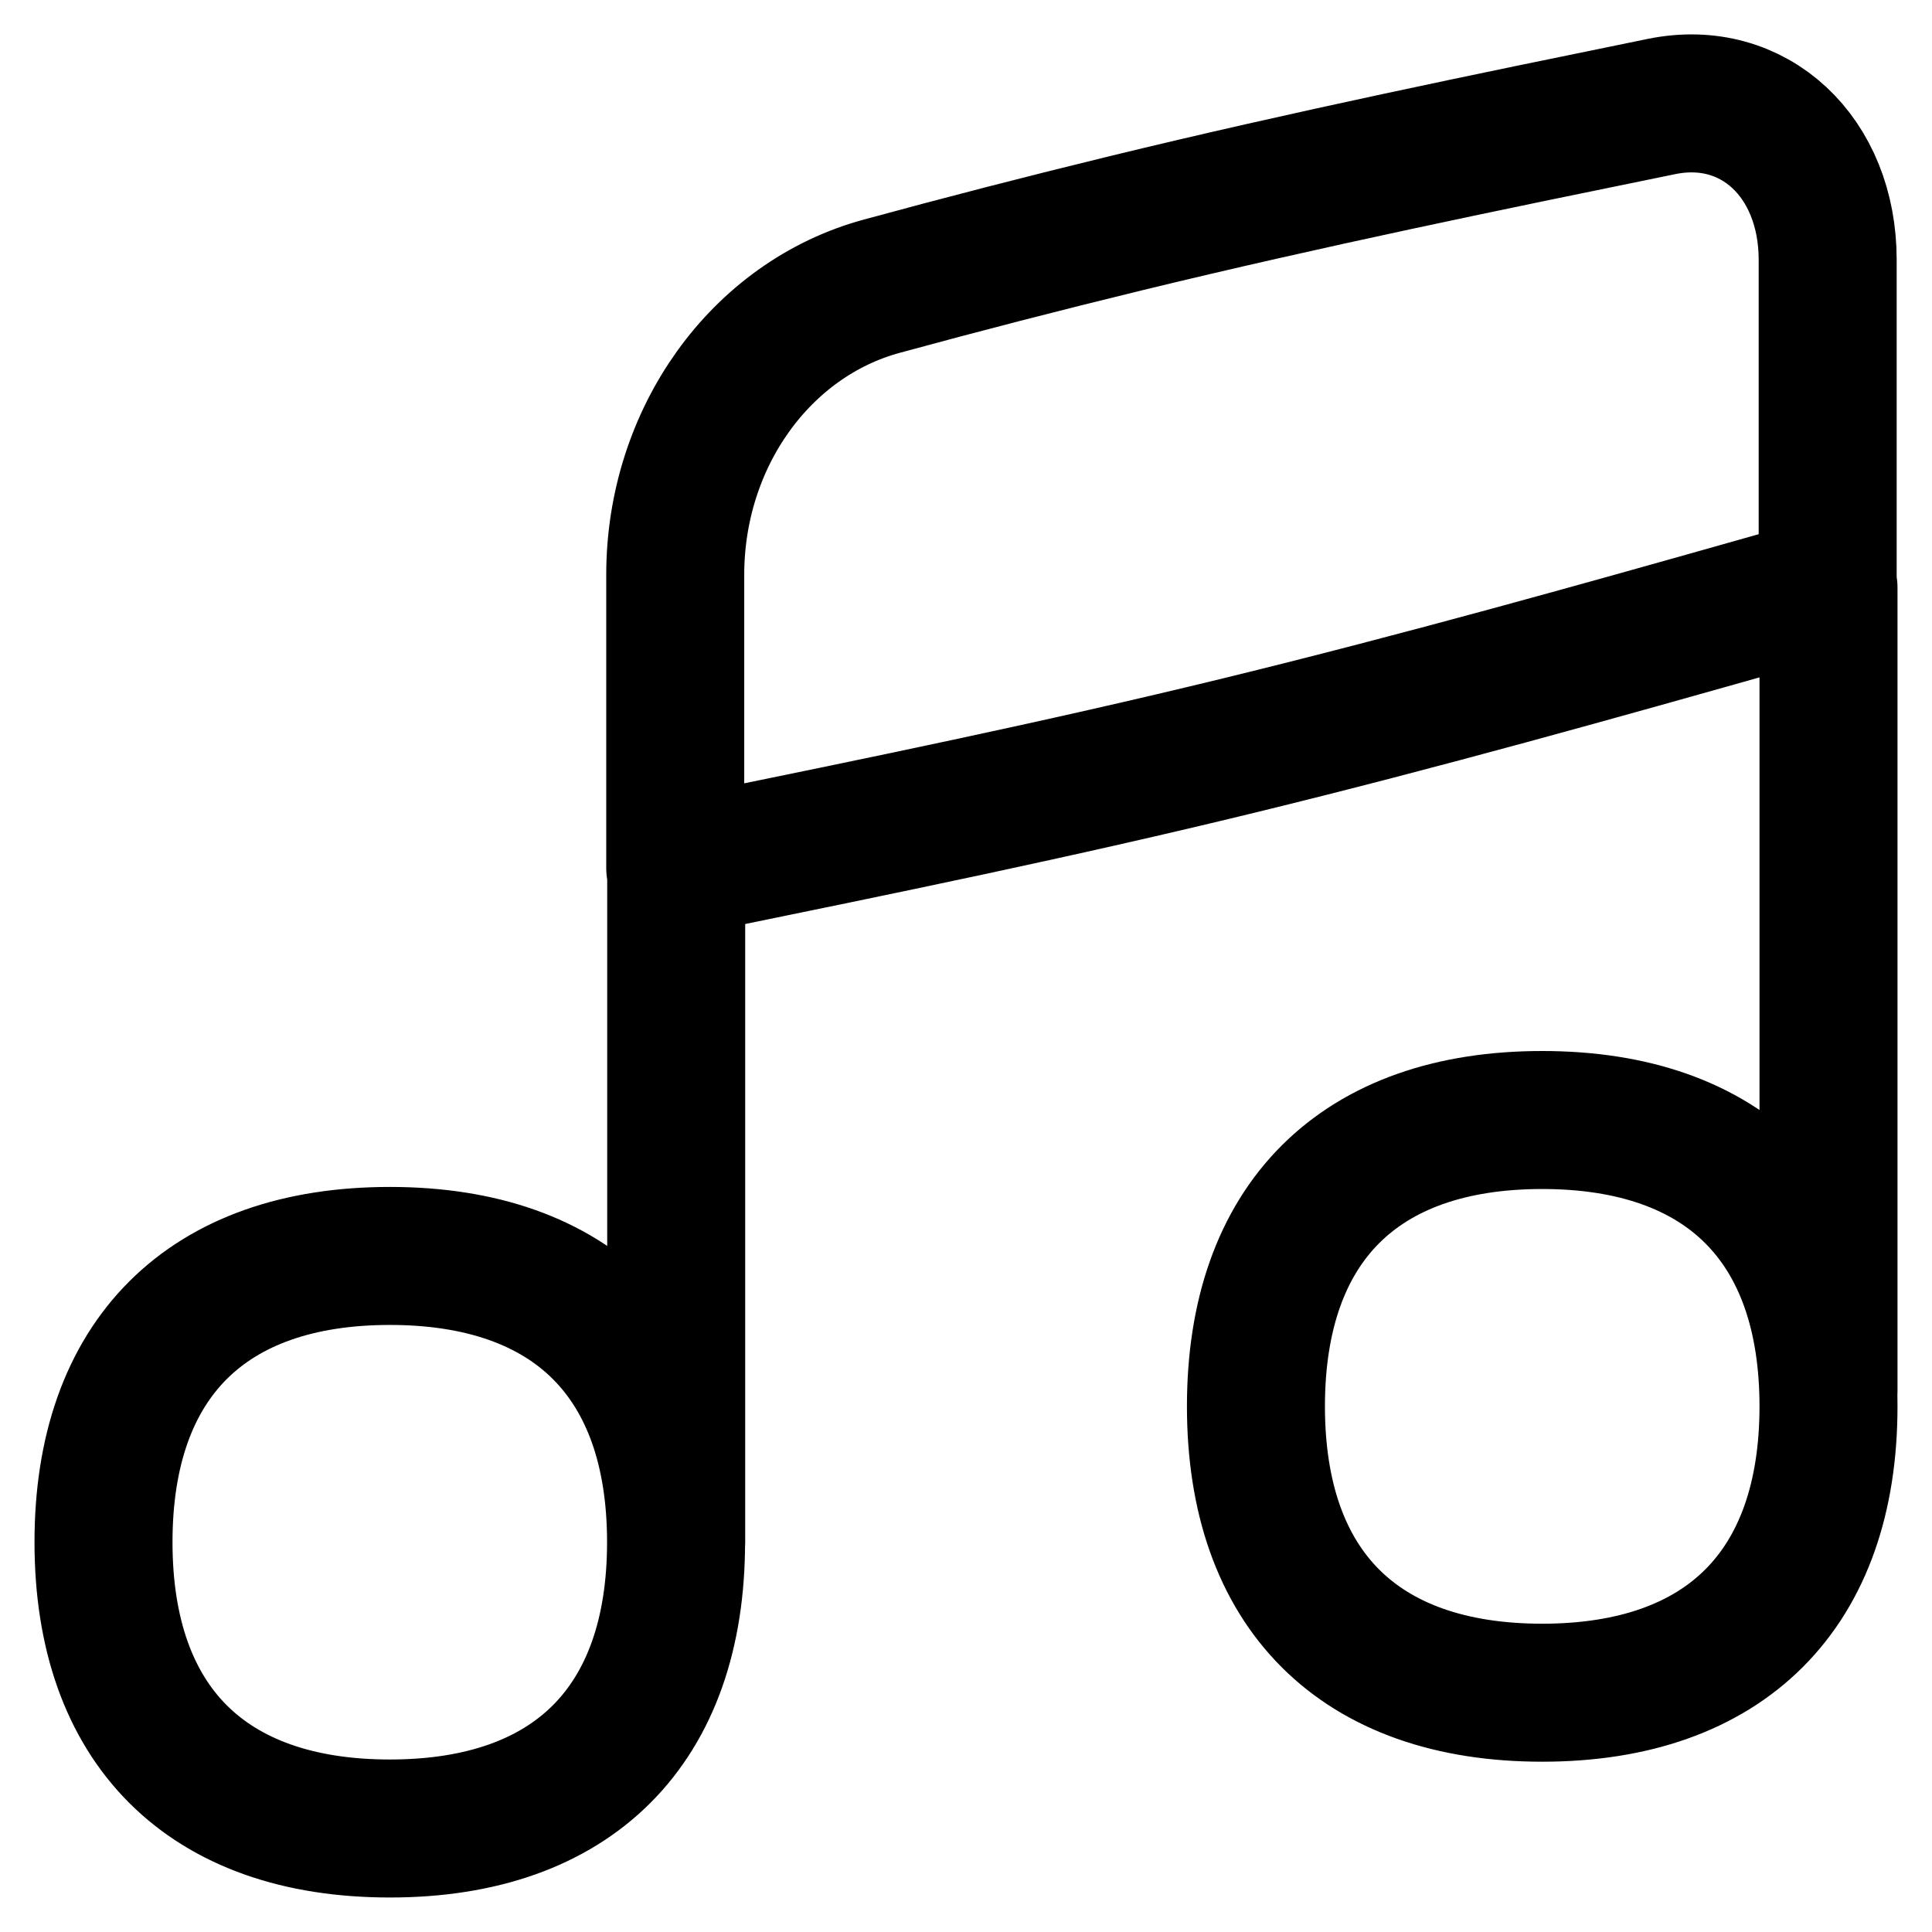 <svg xmlns="http://www.w3.org/2000/svg" fill="none" viewBox="0 0 14 14"><g stroke="currentColor" stroke-linecap="round" stroke-linejoin="round"><path d="M4.9 6.29v4.885M4.893 6.29V4.165c0-.988.615-1.853 1.5-2.092q.869-.237 1.764-.455c1.323-.322 2.625-.589 3.882-.846.672-.138 1.205.368 1.205 1.11V4.25l-.42.118c-1.237.35-2.518.71-3.841 1.033s-2.625.588-3.883.846zM13.25 10.08V4.258M2.825 13.25c1.328 0 2.074-.747 2.074-2.075s-.746-2.074-2.074-2.074S.75 9.847.75 11.175s.747 2.075 2.075 2.075M11.175 12.266c1.328 0 2.075-.747 2.075-2.075s-.747-2.075-2.075-2.075-2.074.747-2.074 2.075.746 2.075 2.074 2.075"/></g></svg>